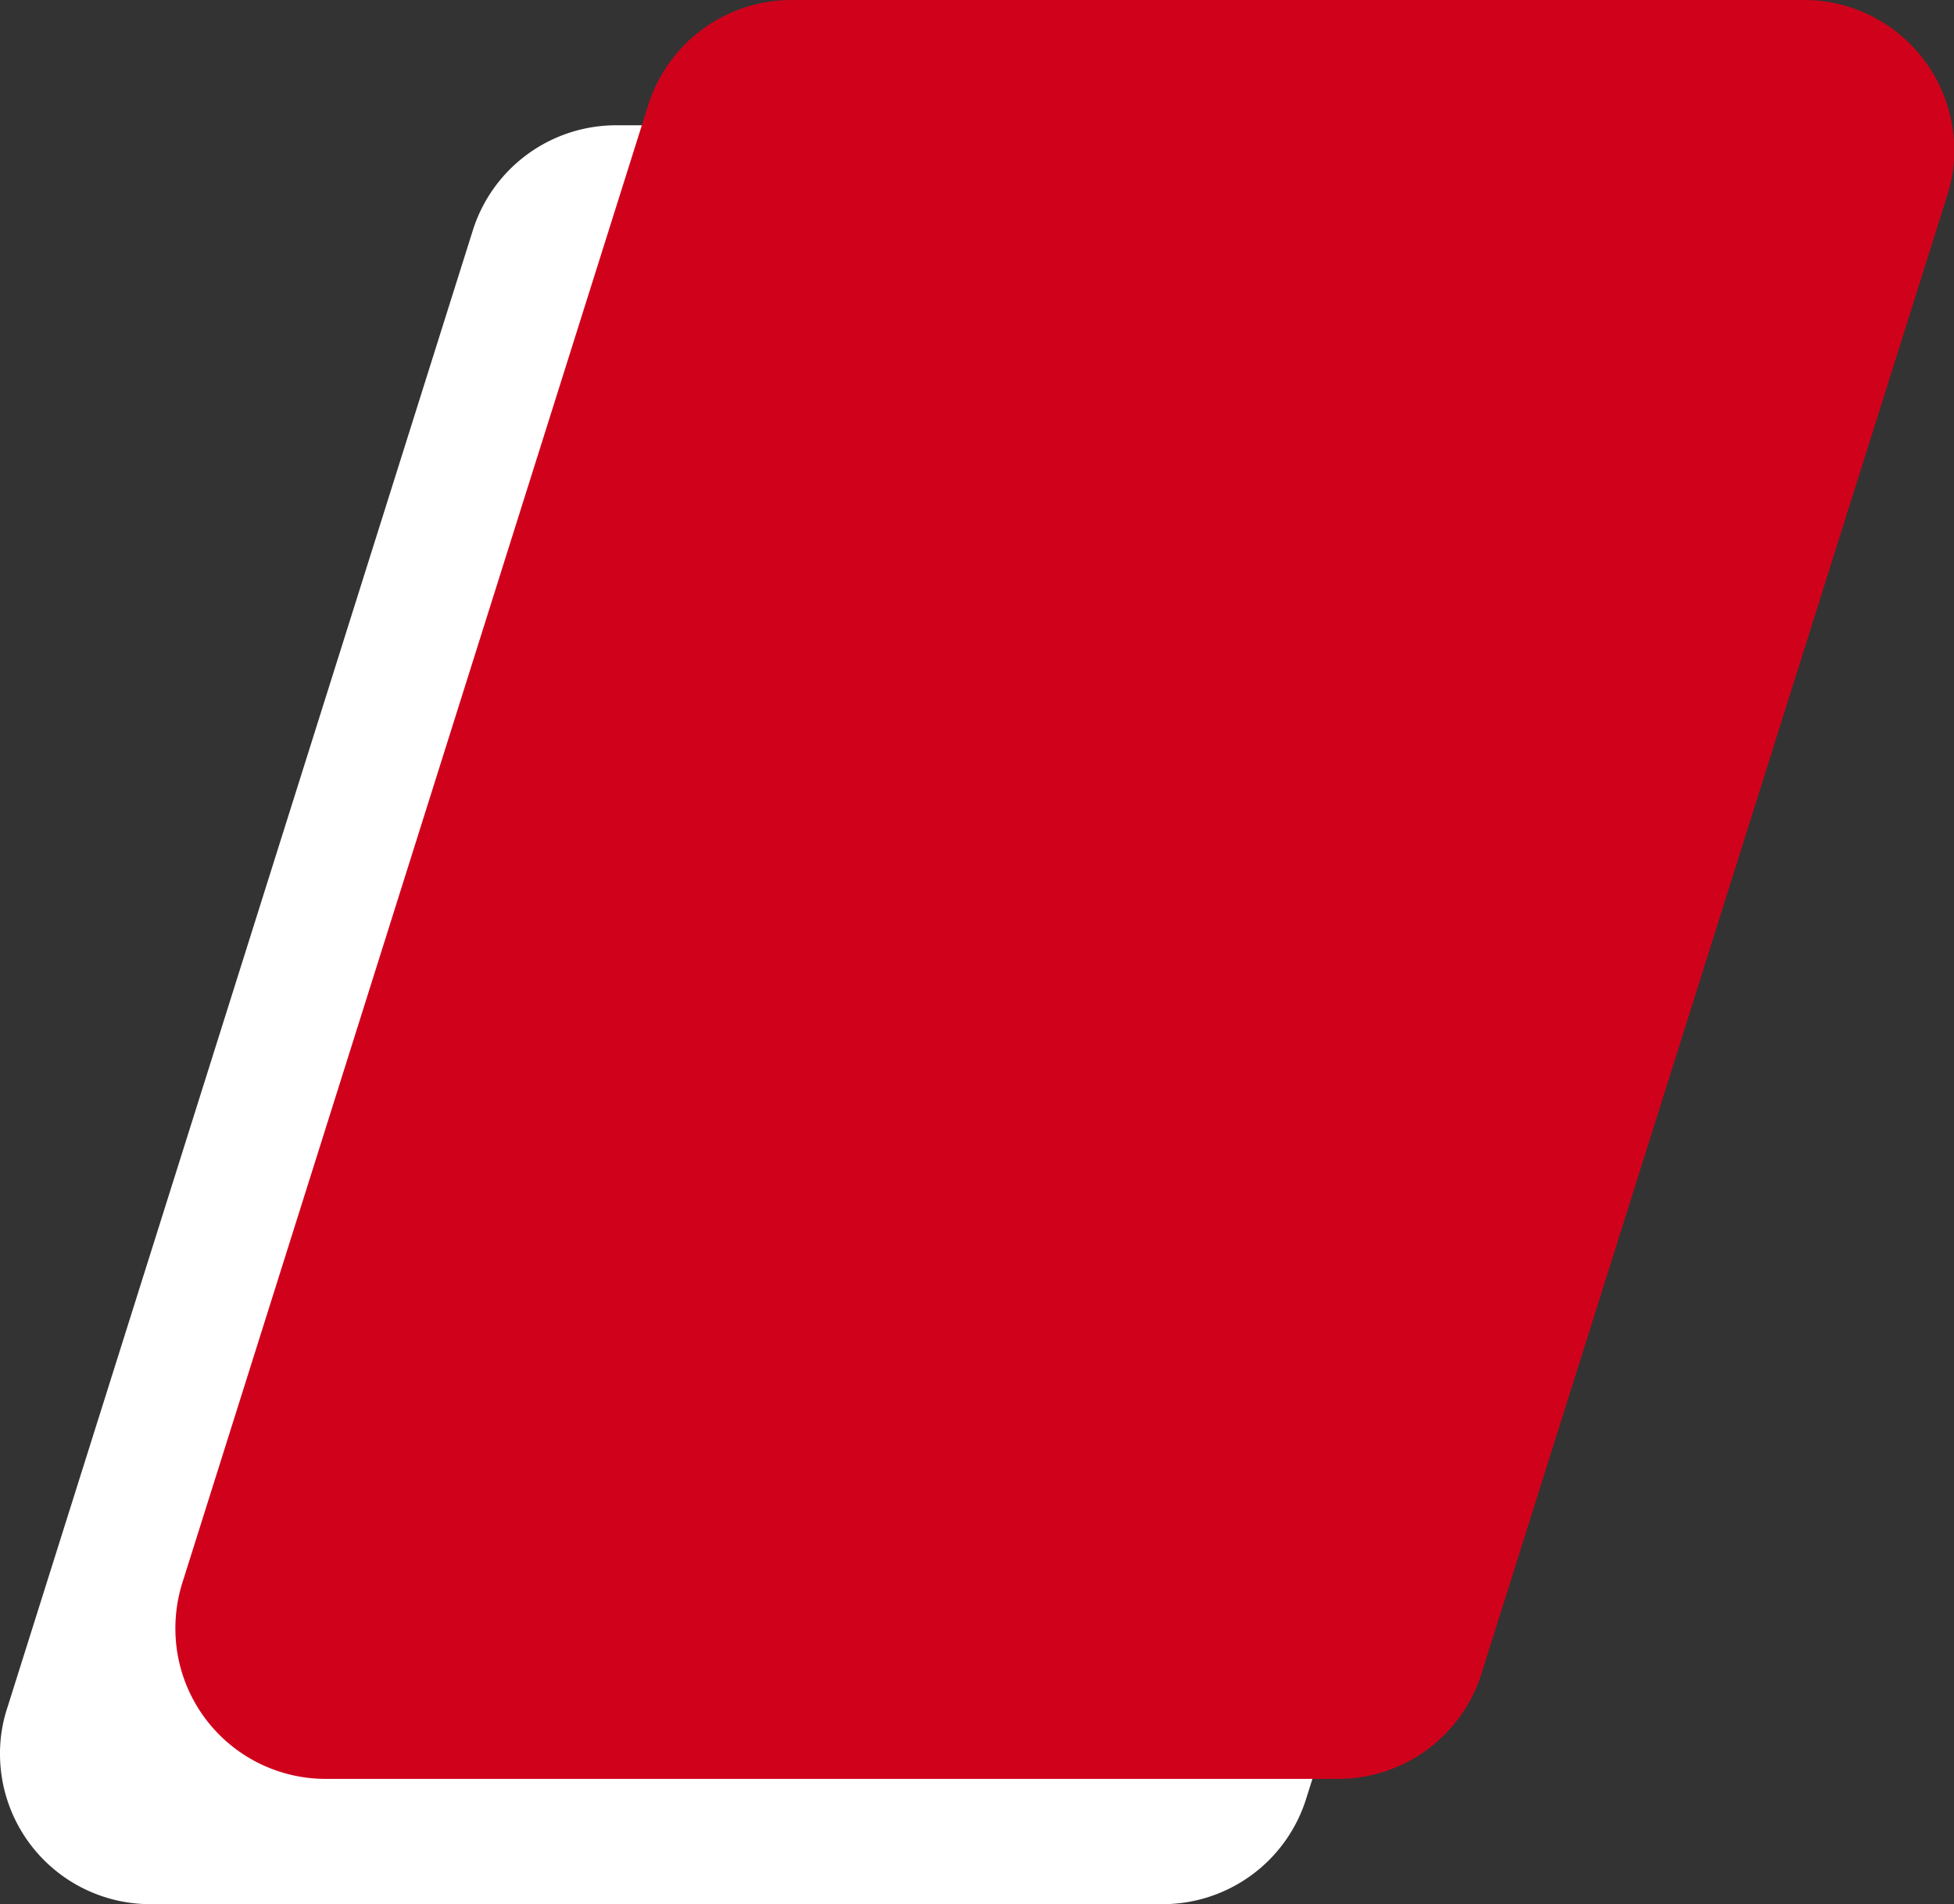 <svg xmlns="http://www.w3.org/2000/svg" viewBox="0 0 77.99 76"><rect x="0" y="0" width="77.99" height="76" fill="#333333" stroke="none"/><path d="M24.6 5H65a6 6 0 0 1 6 6 6.09 6.09 0 0 1-.27 1.8l-18.6 59A6 6 0 0 1 46.4 76H6a6 6 0 0 1-6-6 5.79 5.79 0 0 1 .28-1.8l18.59-59A6 6 0 0 1 24.6 5z" fill="#fff"/><path d="M31.59 0H72a6 6 0 0 1 6 6 5.79 5.79 0 0 1-.28 1.8l-18.59 59a6 6 0 0 1-5.74 4.2H13a6 6 0 0 1-6-6 6.09 6.09 0 0 1 .27-1.8l18.6-59A6 6 0 0 1 31.59 0z" fill="#d0021b"/></svg>